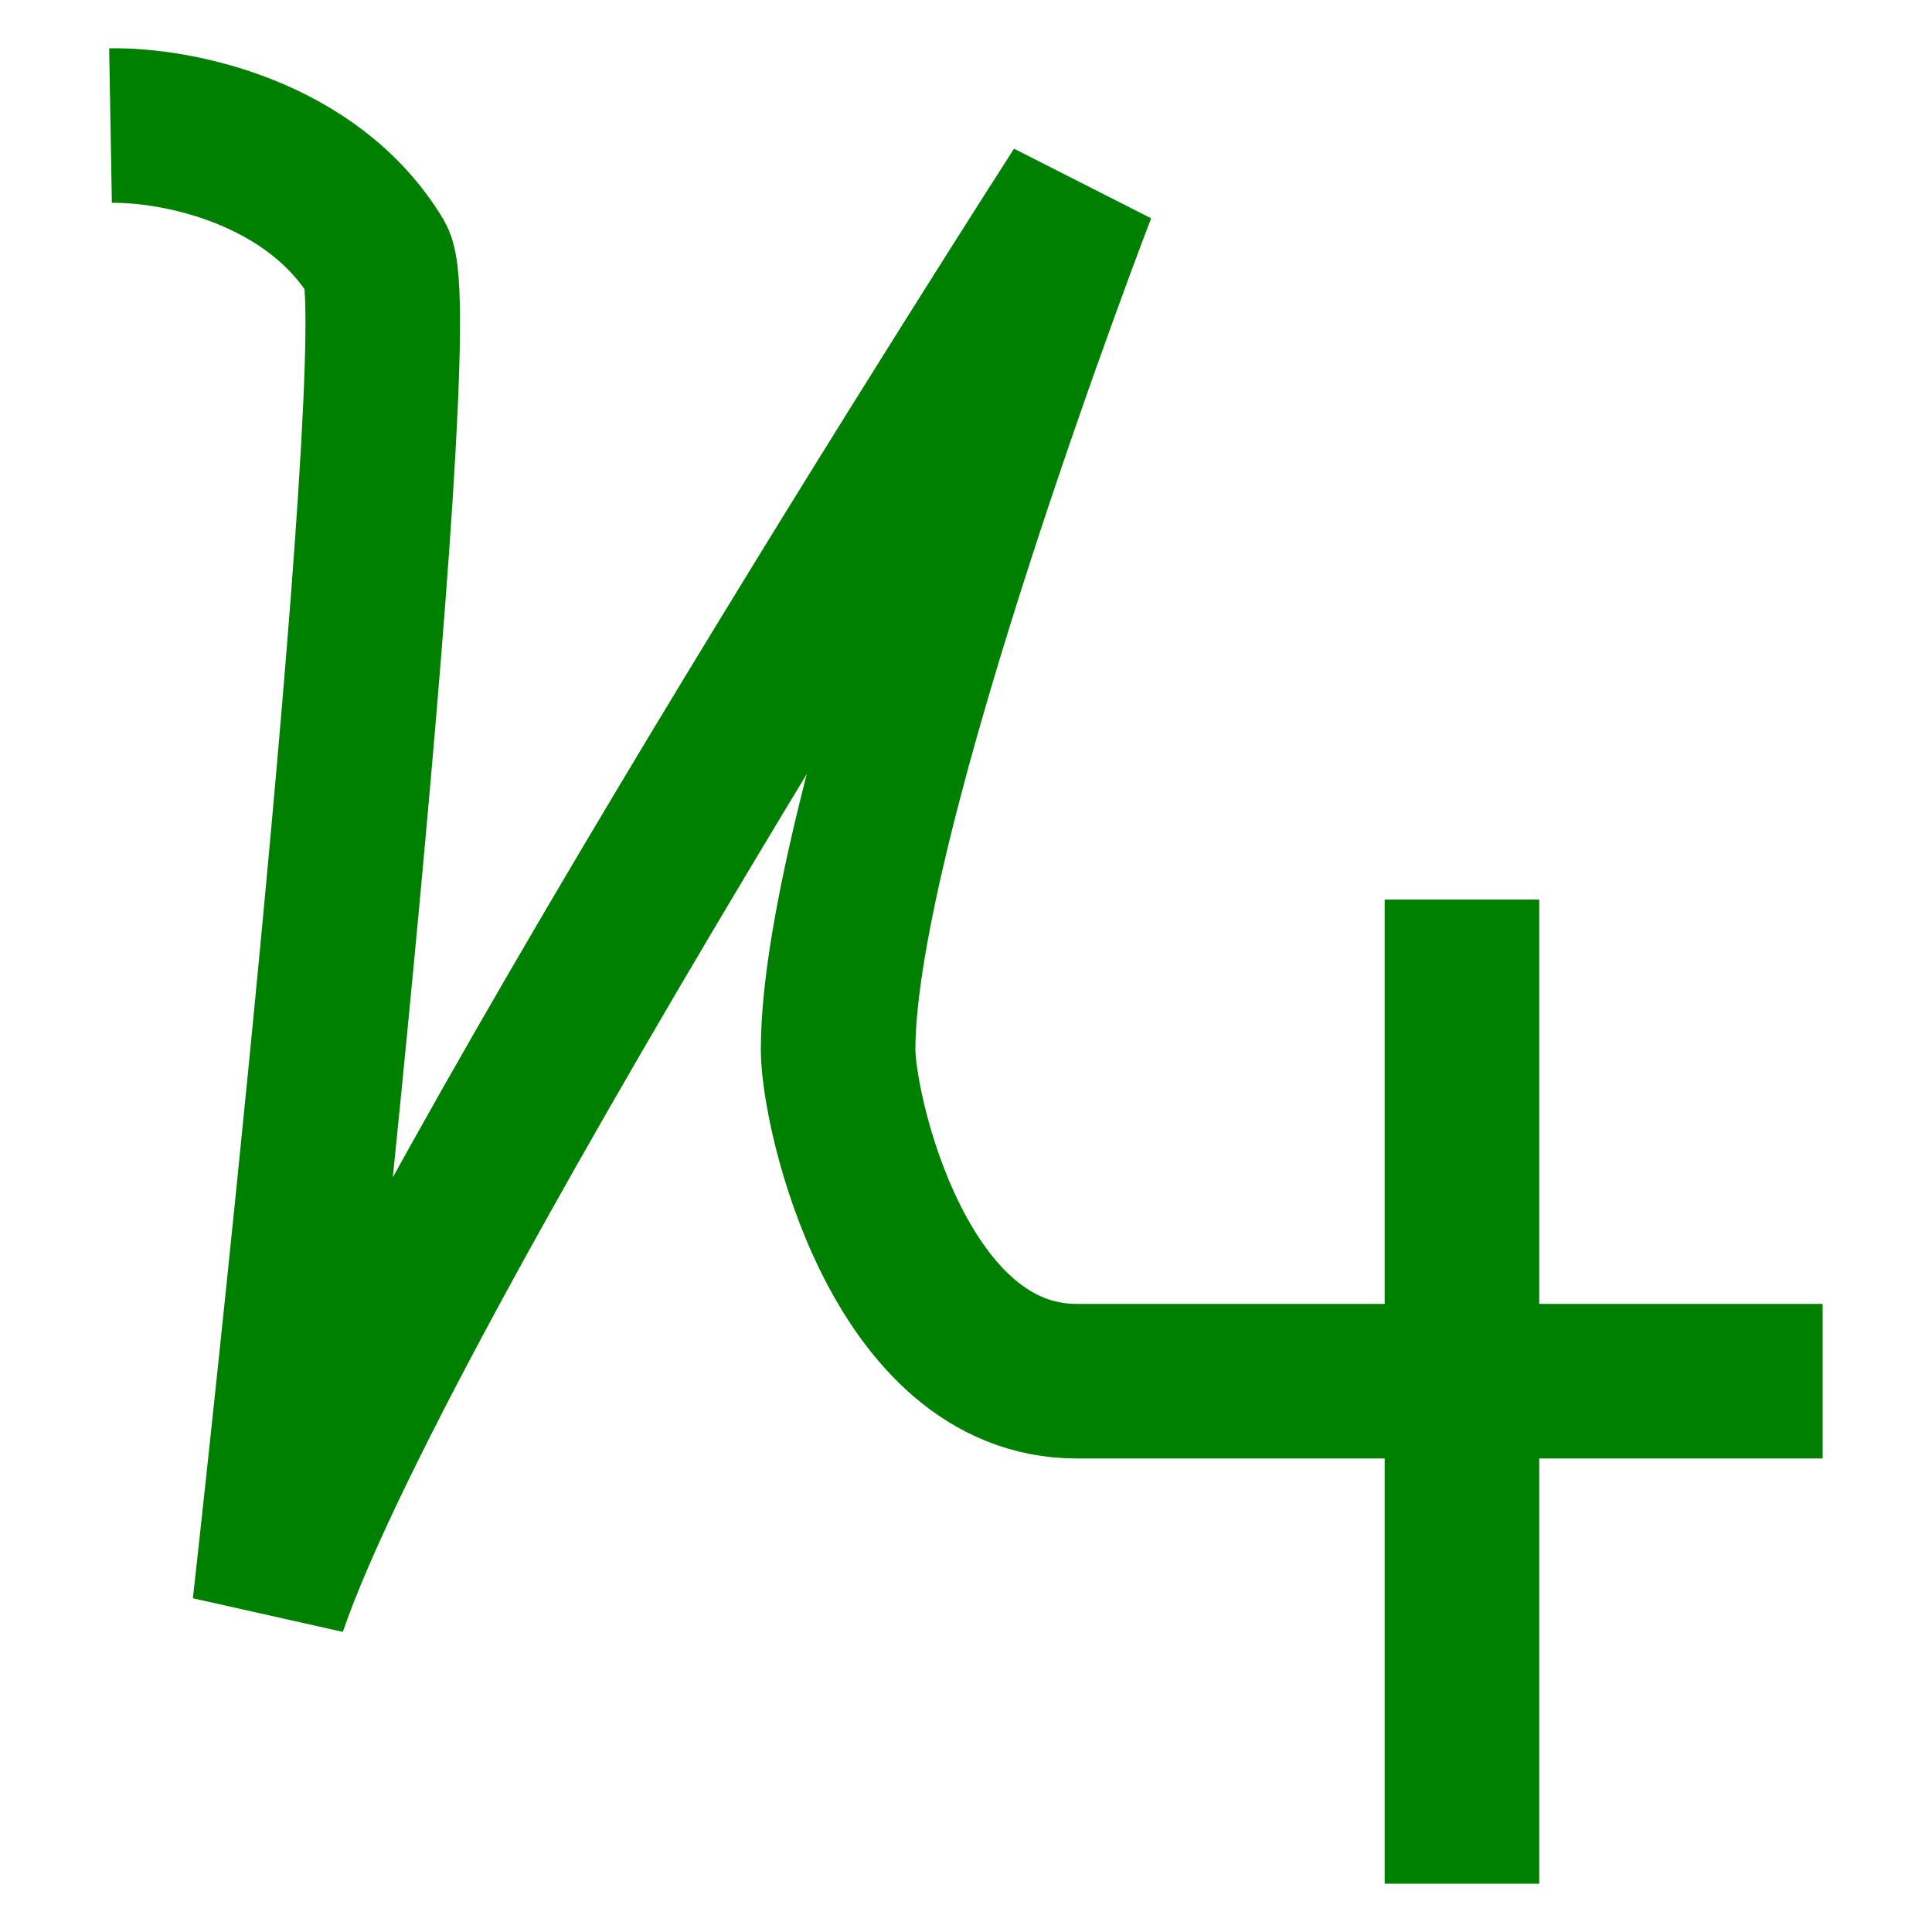 <?xml version="1.0" encoding="UTF-8" standalone="no"?>
<svg
   xmlns:dc="http://purl.org/dc/elements/1.1/"
   xmlns:cc="http://creativecommons.org/ns#"
   xmlns:rdf="http://www.w3.org/1999/02/22-rdf-syntax-ns#"
   xmlns:svg="http://www.w3.org/2000/svg"
   xmlns="http://www.w3.org/2000/svg"
   xmlns:sodipodi="http://sodipodi.sourceforge.net/DTD/sodipodi-0.dtd"
   xmlns:inkscape="http://www.inkscape.org/namespaces/inkscape"
   width="10mm"
   height="10mm"
   version="1.1"
   viewBox="0 0 10 10"
   id="svg6"
   sodipodi:docname="moonicon_fontglyph_callisto.svg"
   inkscape:version="1.0.2-2 (e86c870879, 2021-01-15)">
  <defs
     id="defs10" />
  <sodipodi:namedview
     pagecolor="#ffffff"
     bordercolor="#666666"
     borderopacity="1"
     objecttolerance="10"
     gridtolerance="10"
     guidetolerance="10"
     inkscape:pageopacity="0"
     inkscape:pageshadow="2"
     inkscape:window-width="640"
     inkscape:window-height="480"
     id="namedview8"
     showgrid="false"
     inkscape:zoom="4.8947917"
     inkscape:cx="-15.422635"
     inkscape:cy="31.250794"
     inkscape:current-layer="svg6" />
  <path
     d="M 7.567,4.656 V 9.75"
     style="opacity:0.999;fill:none;stroke:#008000;stroke-width:0.8;stroke-miterlimit:10;stroke-dasharray:none;paint-order:stroke fill markers"
     id="path2" />
  <path
     d="M 9.434,7.149 H 5.573 c -0.92,0 -1.235,-1.392 -1.235,-1.717 0,-1.211 1.247,-4.446 1.247,-4.446 0,0 -3.589,5.579 -4.189,7.331 0,0 0.744,-6.663 0.554,-6.979 C 1.617,0.786 0.917,0.644 0.572,0.65"
     style="opacity:0.999;fill:none;stroke:#008000;stroke-width:0.8;stroke-linejoin:bevel;stroke-miterlimit:10;stroke-dasharray:none;paint-order:stroke fill markers"
     id="path4" />
</svg>
